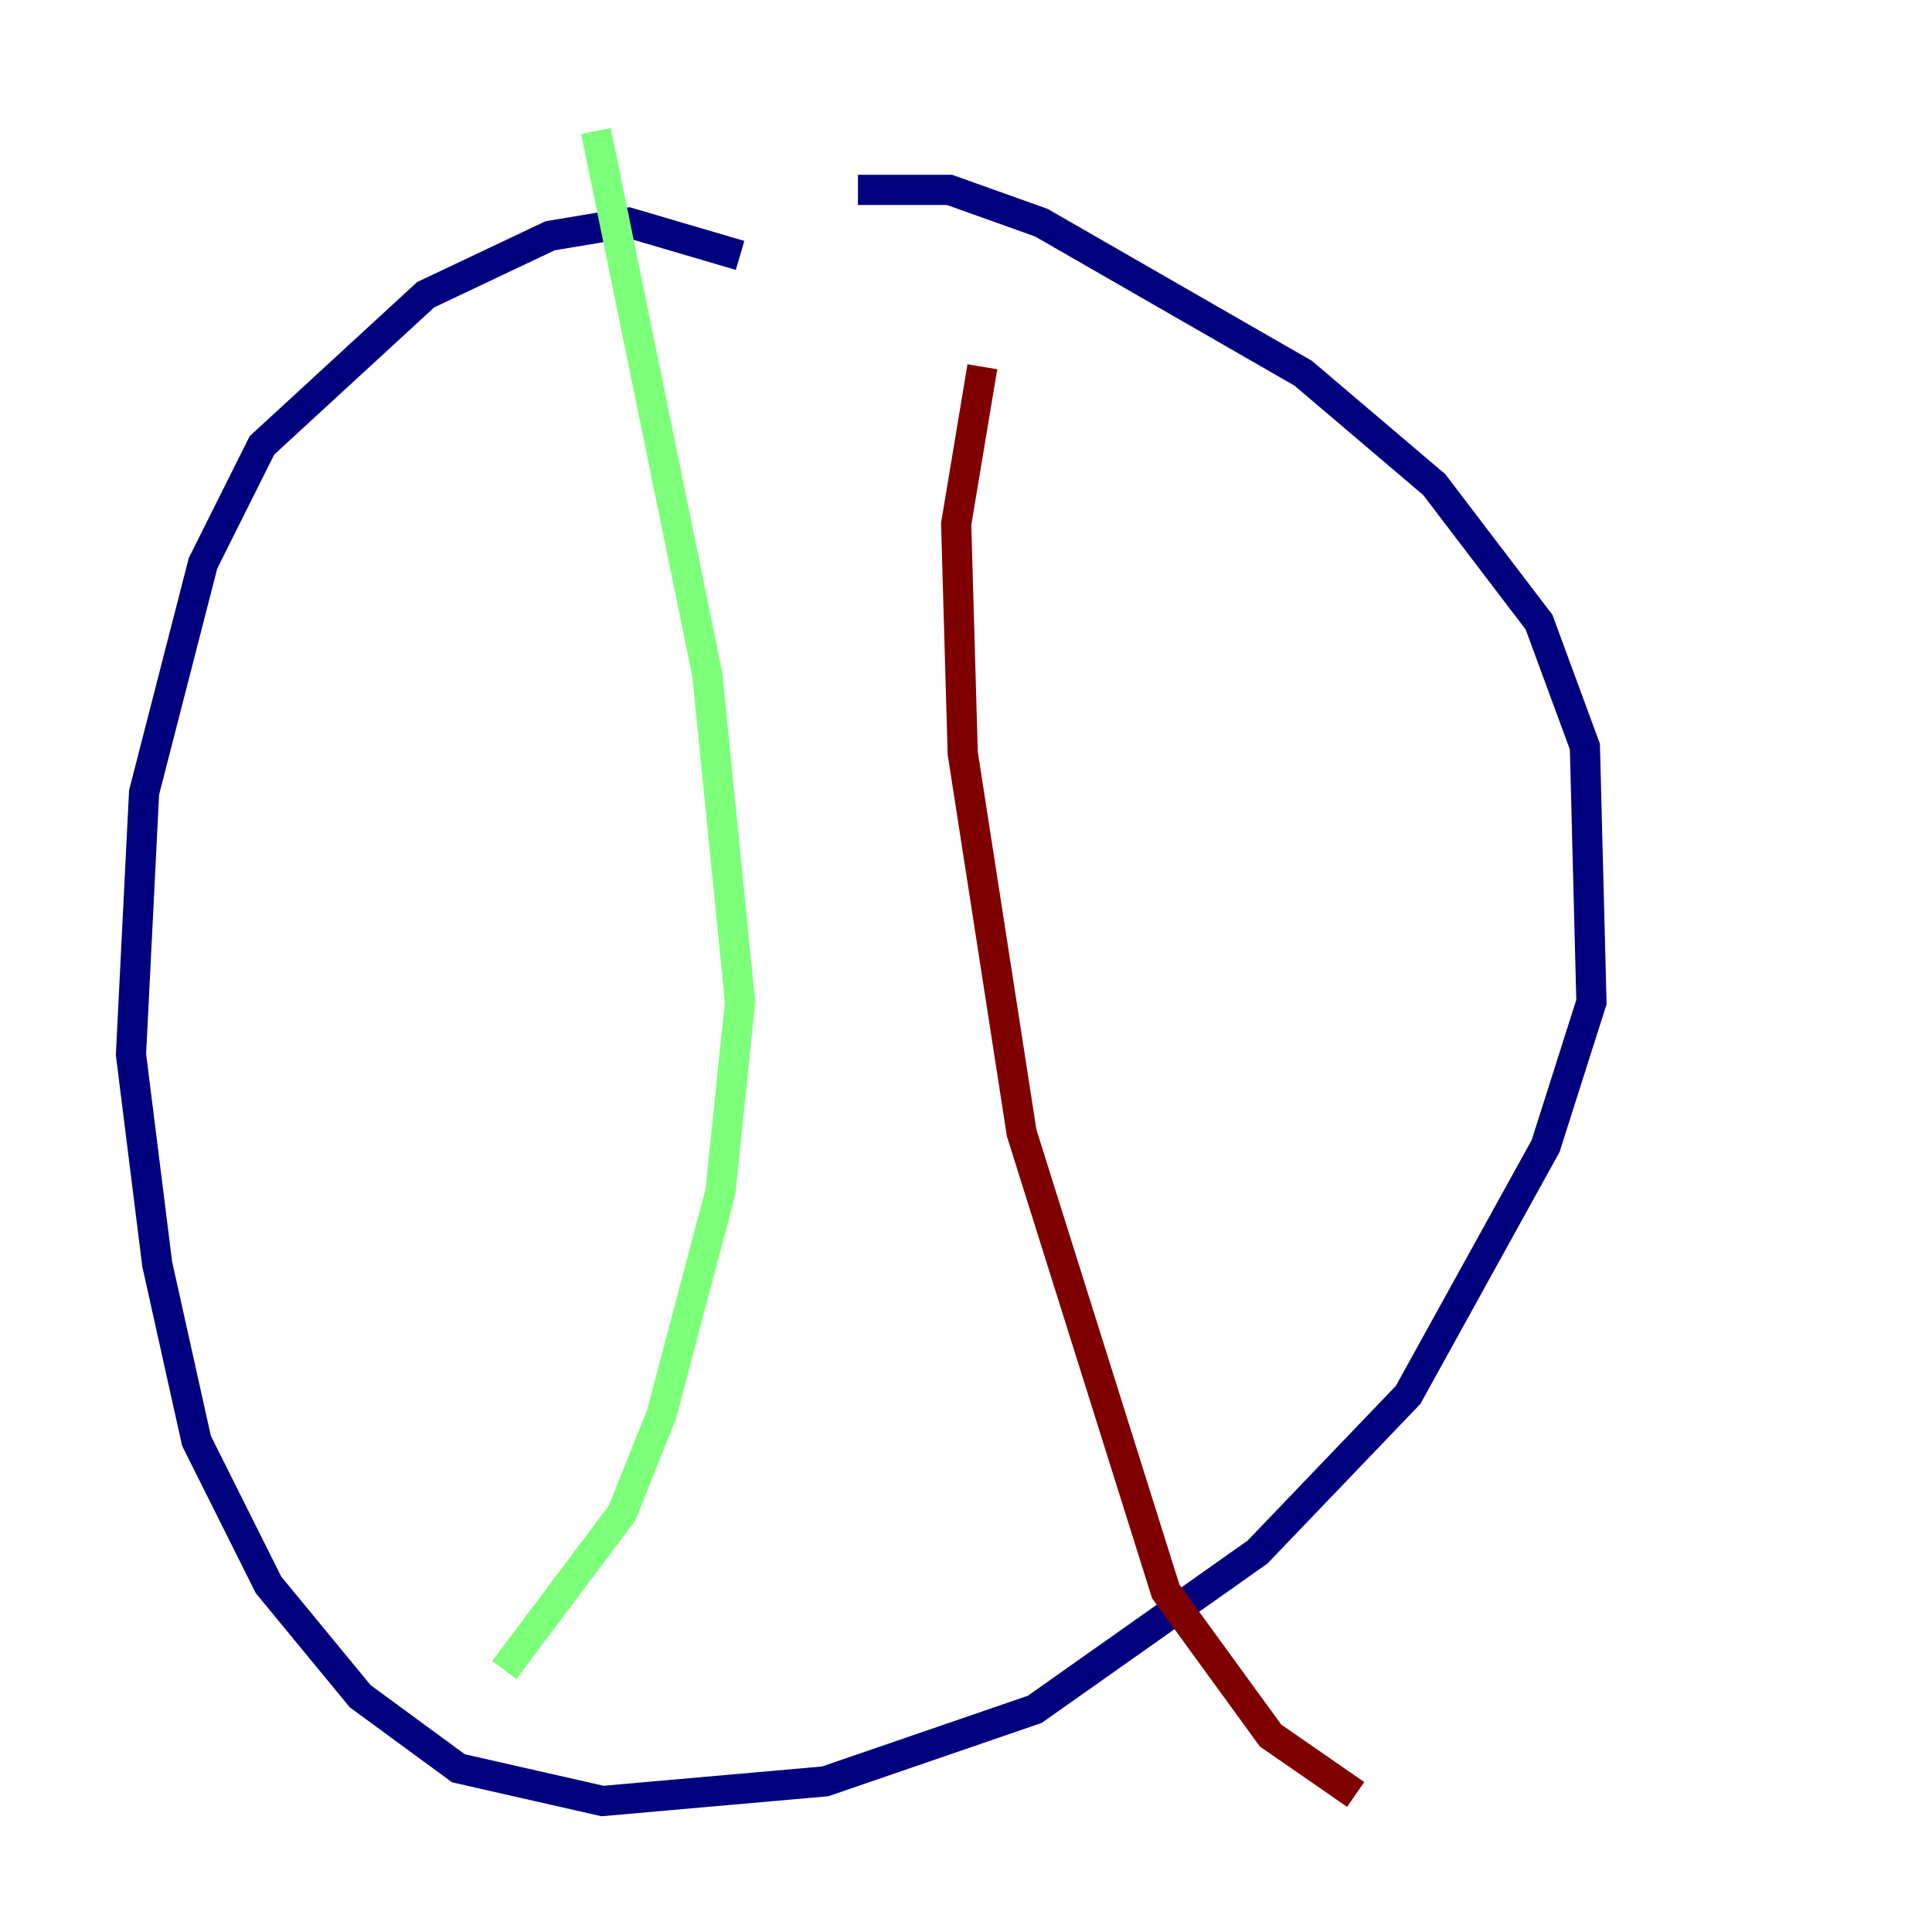<?xml version="1.0" encoding="utf-8" ?>
<svg baseProfile="tiny" height="128" version="1.2" viewBox="0,0,128,128" width="128" xmlns="http://www.w3.org/2000/svg" xmlns:ev="http://www.w3.org/2001/xml-events" xmlns:xlink="http://www.w3.org/1999/xlink"><defs /><polyline fill="none" points="49.031,16.922 41.654,14.752 36.447,15.62 28.203,19.525 17.356,29.505 13.451,37.315 9.546,52.502 8.678,69.858 10.414,83.742 13.017,95.458 17.79,105.003 23.864,112.38 30.373,117.153 39.919,119.322 54.671,118.02 68.556,113.248 83.308,102.834 93.288,92.42 102.4,75.932 105.437,66.386 105.003,49.464 101.966,41.22 95.024,32.108 86.346,24.732 68.99,14.752 62.915,12.583 56.841,12.583" stroke="#00007f" stroke-width="2" /><polyline fill="none" points="39.485,8.678 46.861,44.691 49.031,66.386 47.729,78.969 43.824,93.722 41.22,100.231 33.41,110.644" stroke="#7cff79" stroke-width="2" /><polyline fill="none" points="65.085,24.298 63.349,34.712 63.783,49.898 67.688,75.064 77.234,105.437 84.176,114.983 89.817,118.888" stroke="#7f0000" stroke-width="2" /></svg>